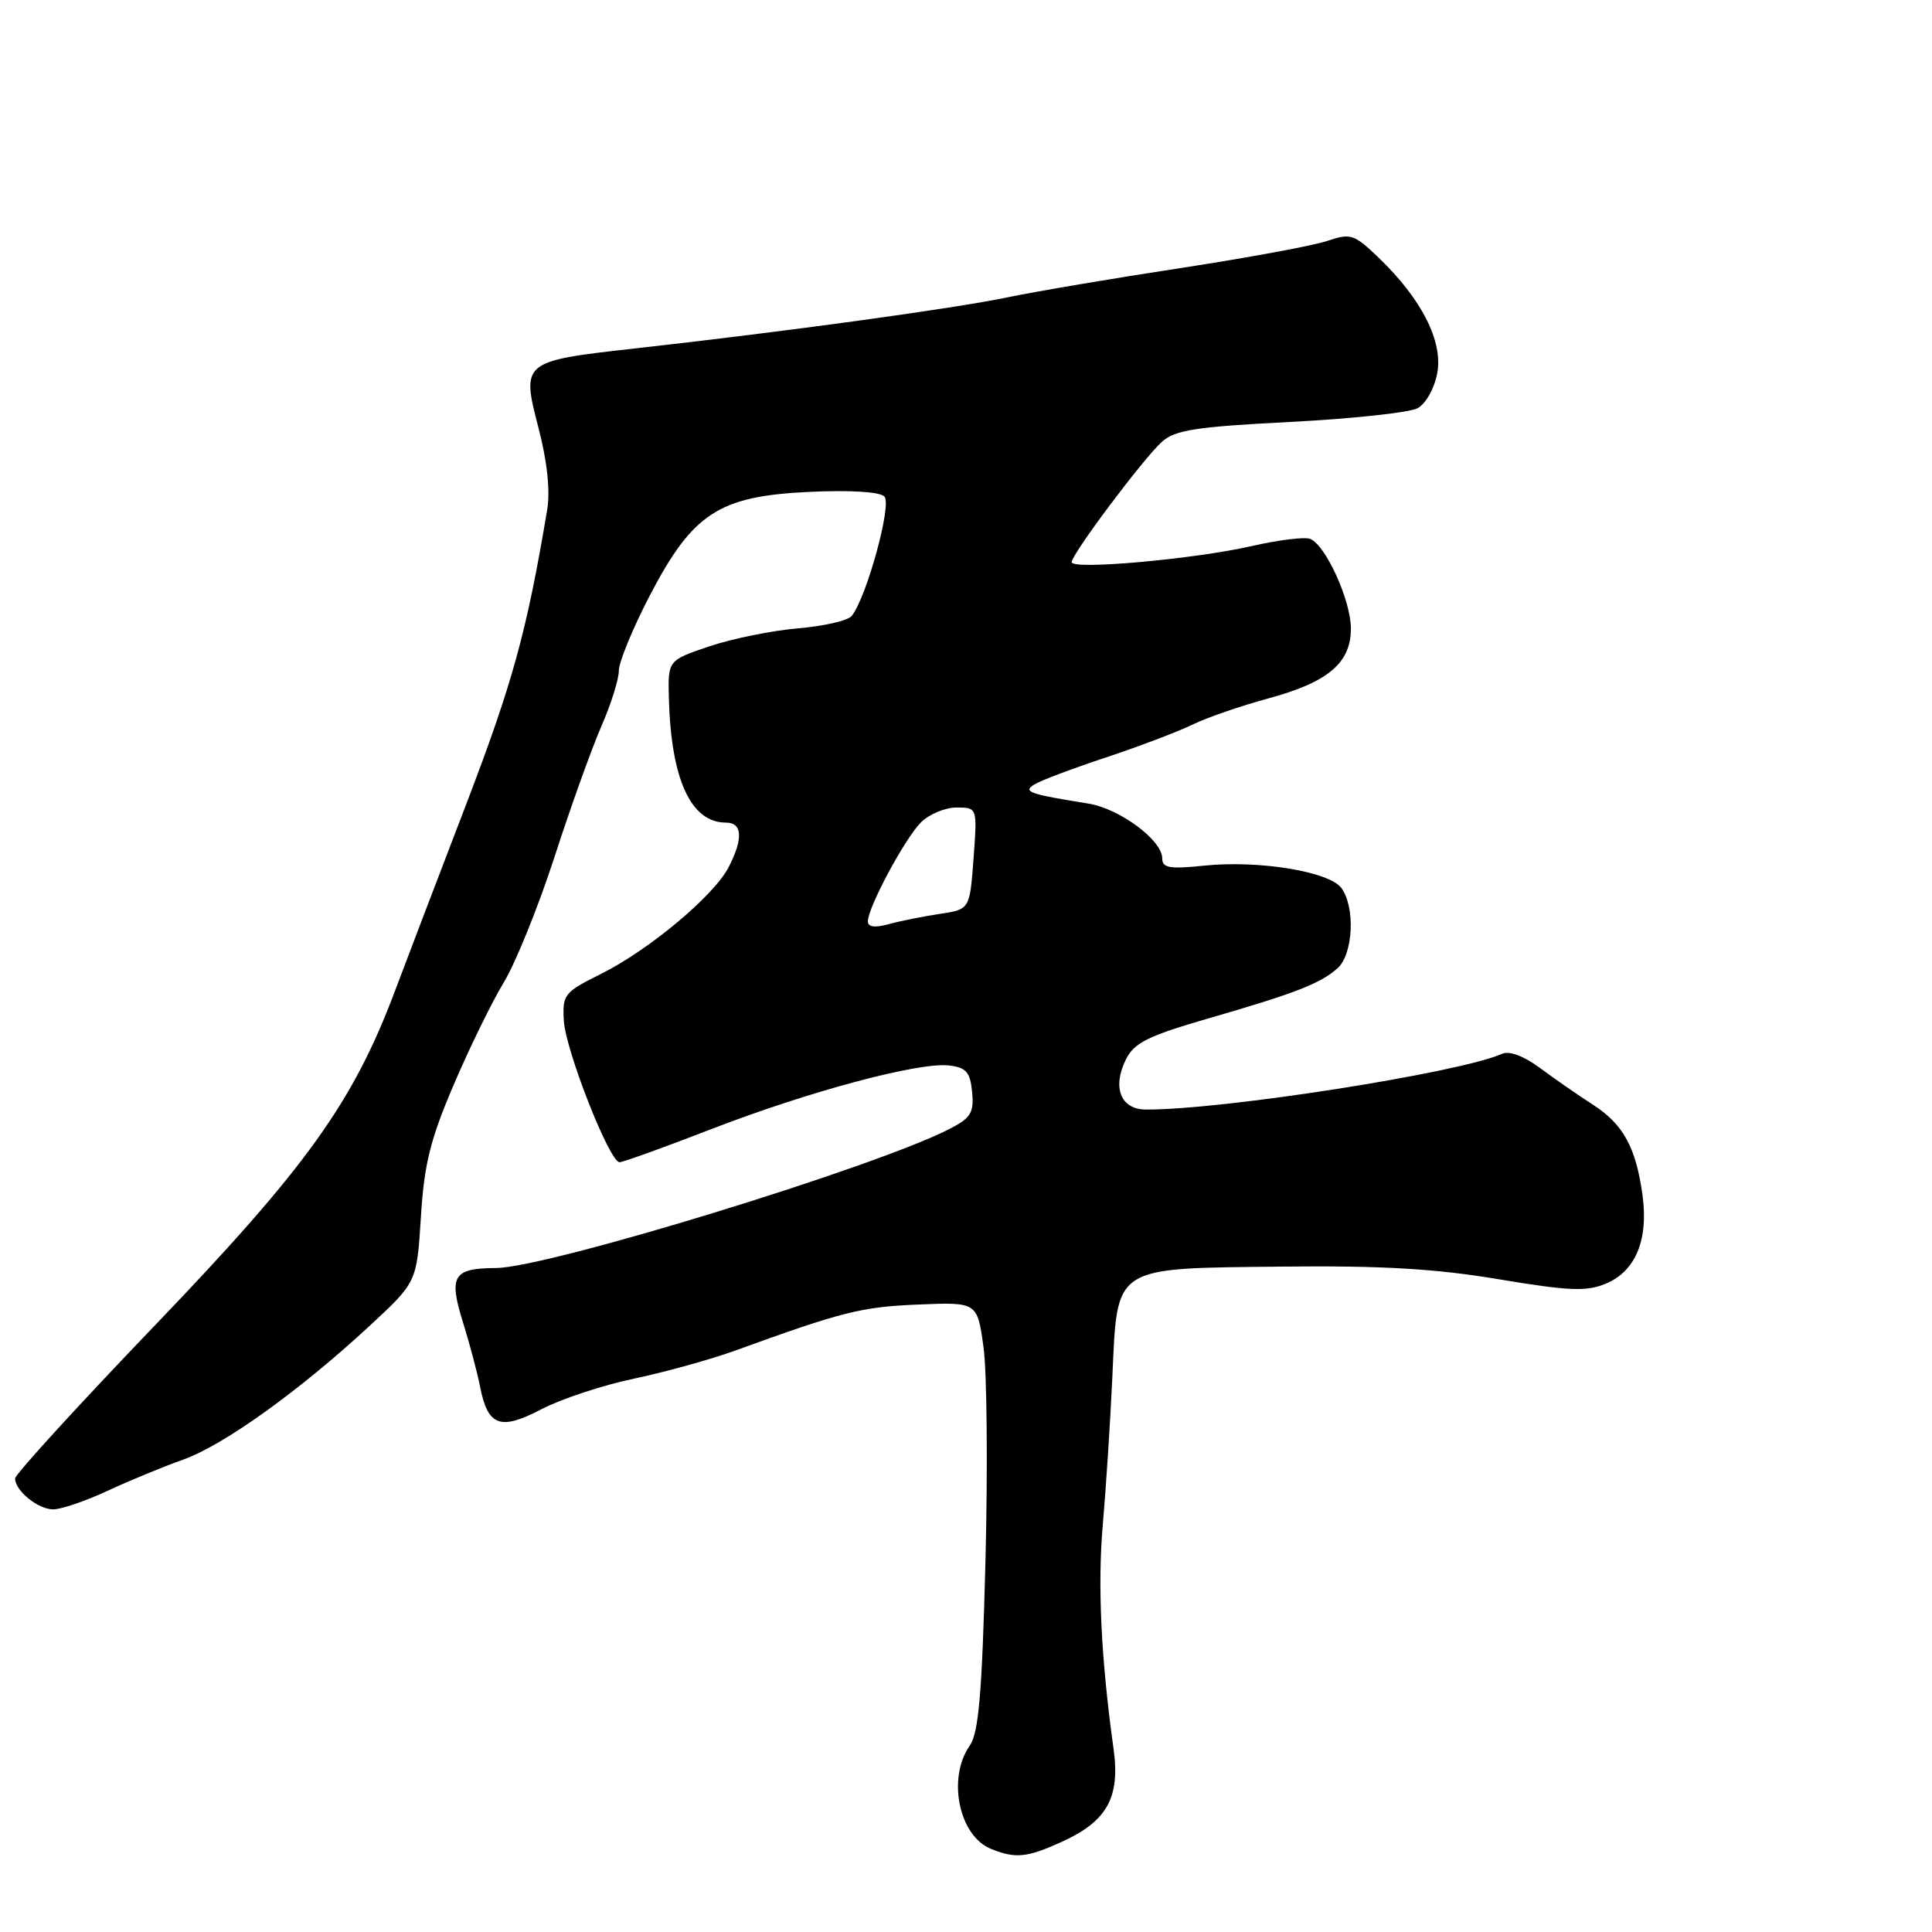 <?xml version="1.0" encoding="UTF-8" standalone="no"?>
<!DOCTYPE svg PUBLIC "-//W3C//DTD SVG 1.1//EN" "http://www.w3.org/Graphics/SVG/1.1/DTD/svg11.dtd" >
<svg xmlns="http://www.w3.org/2000/svg" xmlns:xlink="http://www.w3.org/1999/xlink" version="1.1" viewBox="0 0 256 256">
 <g >
 <path fill="currentColor"
d=" M 140.67 244.06 C 146.70 241.33 148.45 238.19 147.55 231.72 C 145.89 219.78 145.42 210.01 146.13 202.00 C 146.54 197.32 147.11 188.55 147.39 182.50 C 148.08 167.55 147.27 168.08 170.00 167.83 C 183.15 167.69 190.26 168.11 198.60 169.51 C 207.88 171.06 210.20 171.16 212.76 170.10 C 216.72 168.46 218.45 164.30 217.64 158.37 C 216.77 152.01 215.08 148.94 211.00 146.33 C 209.07 145.09 205.95 142.92 204.05 141.51 C 201.94 139.94 200.00 139.21 199.05 139.63 C 193.34 142.17 161.92 147.08 151.82 147.02 C 148.49 147.00 147.35 144.10 149.19 140.38 C 150.28 138.18 152.10 137.27 160.00 134.98 C 171.69 131.60 175.00 130.31 177.25 128.28 C 179.31 126.41 179.60 120.20 177.75 117.68 C 176.14 115.48 166.83 113.96 159.57 114.70 C 154.96 115.18 154.00 115.01 154.00 113.73 C 154.00 111.33 148.36 107.15 144.22 106.48 C 136.32 105.21 135.51 104.92 137.05 103.95 C 137.85 103.44 142.10 101.84 146.50 100.38 C 150.90 98.92 156.07 96.96 158.00 96.02 C 159.93 95.08 164.43 93.53 168.00 92.56 C 175.98 90.40 179.00 87.86 179.00 83.29 C 179.00 79.56 175.65 72.19 173.59 71.40 C 172.87 71.12 169.40 71.55 165.89 72.35 C 158.29 74.09 142.00 75.55 142.00 74.49 C 142.00 73.43 151.47 60.79 153.95 58.55 C 155.68 56.98 158.45 56.55 170.94 55.91 C 179.15 55.49 186.74 54.67 187.82 54.10 C 188.92 53.51 190.06 51.49 190.44 49.46 C 191.23 45.25 188.39 39.63 182.68 34.15 C 179.42 31.02 178.98 30.87 175.85 31.93 C 174.01 32.55 165.30 34.16 156.50 35.51 C 147.70 36.85 137.35 38.60 133.50 39.40 C 126.30 40.90 104.18 43.93 84.14 46.17 C 69.15 47.85 69.07 47.92 71.36 56.72 C 72.52 61.19 72.92 65.05 72.50 67.58 C 69.80 83.69 67.92 90.52 61.80 106.50 C 58.00 116.40 53.73 127.59 52.31 131.37 C 46.79 146.05 40.60 154.69 20.67 175.47 C 10.40 186.17 2.00 195.37 2.00 195.90 C 2.00 197.53 5.04 200.00 7.05 200.00 C 8.10 200.00 11.33 198.90 14.23 197.55 C 17.13 196.20 21.64 194.34 24.26 193.41 C 29.62 191.51 39.67 184.30 48.98 175.68 C 55.23 169.89 55.23 169.89 55.77 161.27 C 56.20 154.27 57.02 150.98 60.10 143.78 C 62.18 138.90 65.17 132.79 66.74 130.20 C 68.31 127.62 71.35 120.10 73.49 113.50 C 75.63 106.90 78.42 99.12 79.69 96.22 C 80.96 93.32 82.00 90.01 82.00 88.87 C 82.00 87.74 83.83 83.29 86.06 78.99 C 91.78 68.00 95.23 65.75 107.16 65.18 C 112.62 64.92 116.56 65.16 117.19 65.79 C 118.21 66.81 114.86 79.07 112.86 81.61 C 112.38 82.23 109.17 82.97 105.74 83.26 C 102.31 83.55 97.03 84.62 94.00 85.64 C 88.50 87.50 88.50 87.50 88.63 92.50 C 88.91 103.27 91.54 109.00 96.19 109.00 C 98.38 109.00 98.50 111.12 96.54 114.92 C 94.59 118.70 85.97 125.90 79.63 129.05 C 74.77 131.47 74.51 131.79 74.71 135.23 C 74.94 139.19 80.77 154.00 82.09 154.00 C 82.54 154.00 88.02 152.03 94.26 149.61 C 107.23 144.60 121.73 140.72 125.75 141.18 C 128.03 141.45 128.55 142.05 128.81 144.69 C 129.07 147.42 128.65 148.13 125.88 149.56 C 116.12 154.61 72.53 167.98 65.72 168.02 C 60.05 168.04 59.43 169.06 61.33 175.16 C 62.24 178.10 63.27 181.95 63.61 183.73 C 64.64 188.99 66.27 189.59 71.74 186.73 C 74.36 185.37 79.88 183.54 84.00 182.68 C 88.12 181.81 94.20 180.13 97.50 178.93 C 111.60 173.81 114.14 173.17 121.62 172.86 C 129.50 172.53 129.50 172.53 130.32 178.51 C 130.78 181.81 130.89 194.55 130.58 206.83 C 130.13 224.37 129.68 229.61 128.50 231.30 C 125.48 235.61 127.06 243.28 131.32 244.99 C 134.56 246.30 136.07 246.15 140.67 244.06 Z  M 115.00 122.08 C 115.00 120.23 119.90 111.10 122.03 108.97 C 123.12 107.88 125.24 107.00 126.75 107.00 C 129.50 107.00 129.50 107.00 129.00 113.75 C 128.50 120.50 128.50 120.50 124.50 121.10 C 122.30 121.43 119.26 122.04 117.75 122.46 C 115.91 122.96 115.00 122.84 115.00 122.08 Z "/>
</g>
</svg>